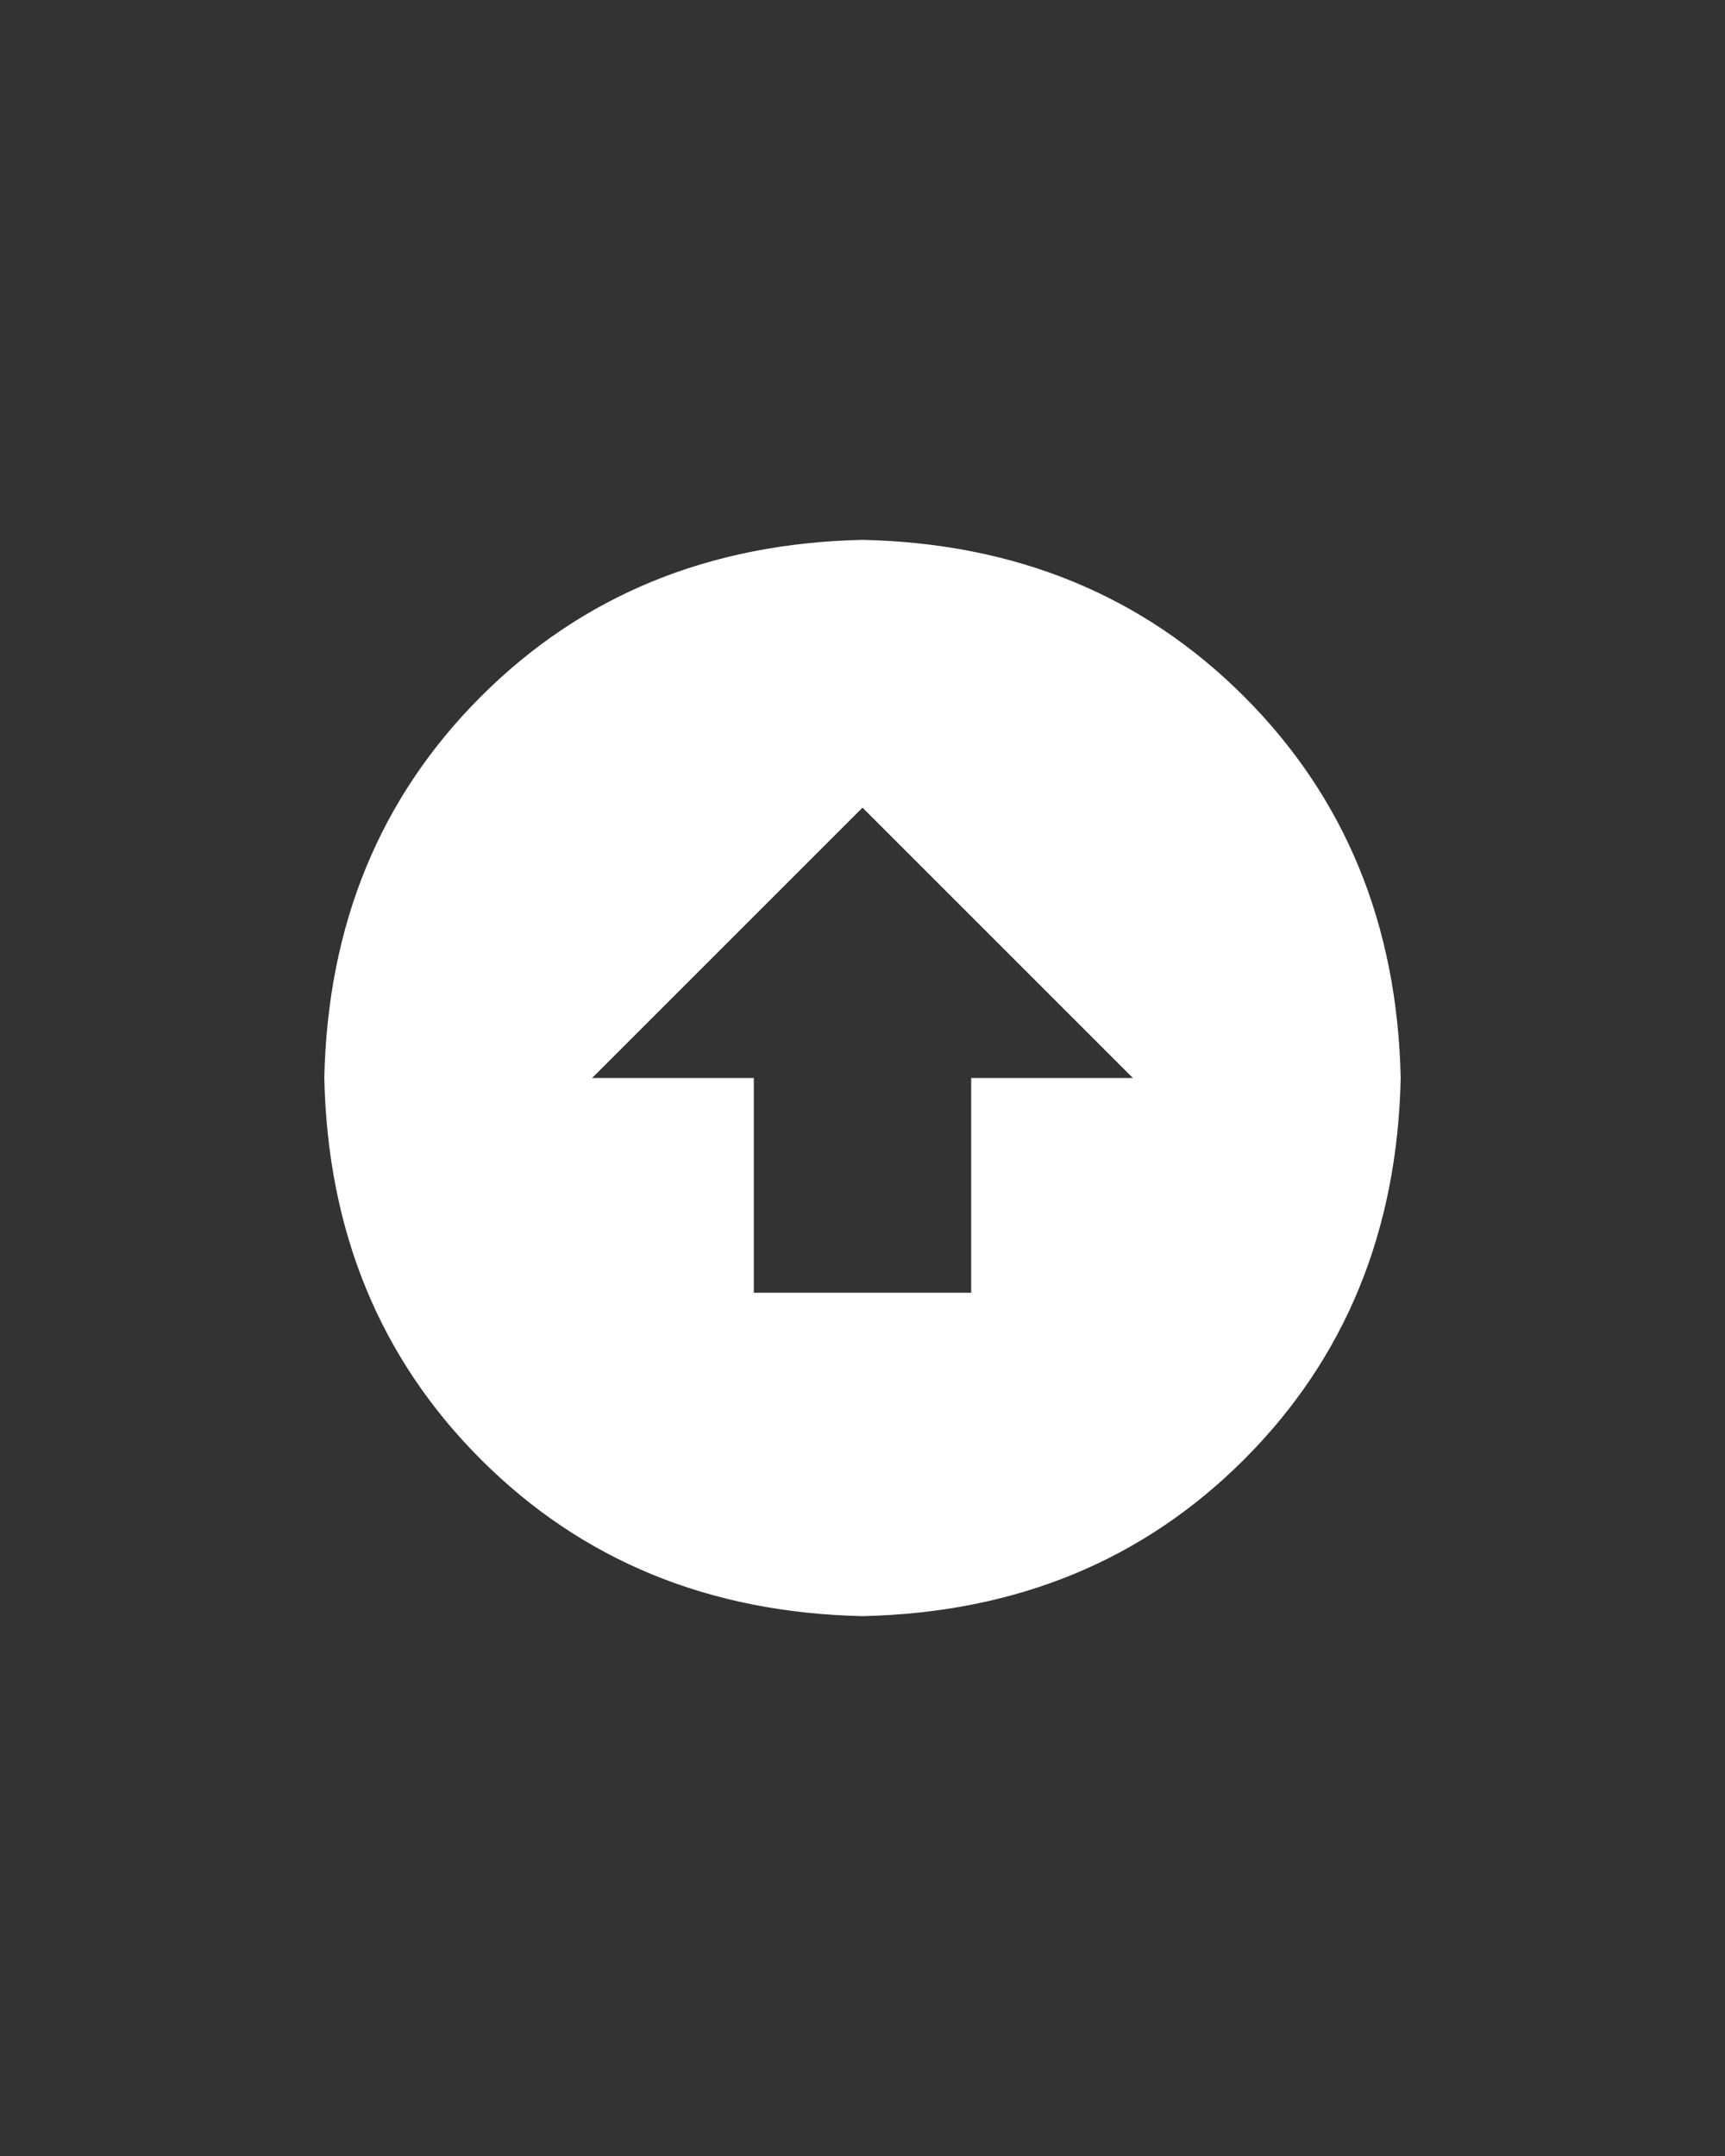 <?xml version="1.0" encoding="UTF-8"?>
<svg width="32px" height="40px" viewBox="0 0 32 40" version="1.1" xmlns="http://www.w3.org/2000/svg" xmlns:xlink="http://www.w3.org/1999/xlink">
    <rect x="0" y="0" width="32" height="40" fill="#333333" stroke="none"/>
    <!-- Generator: Sketch 60 (88103) - https://sketch.com -->
    <title></title>
    <desc>Created with Sketch.</desc>
    <g id="UI-360---02" stroke="none" stroke-width="1" fill="none" fill-rule="evenodd">
        <g id="Francesco-Strazzullo---Scheda-workshop-360" transform="translate(-256, -4769)" fill="#FFFFFF" fill-rule="nonzero">
            <g id="cta" transform="translate(240, 4769)">
                <path d="M32,29.984 C34.844,29.922 37.203,28.953 39.078,27.078 C40.953,25.203 41.922,22.844 41.984,20 C41.922,17.156 40.953,14.797 39.078,12.922 C37.203,11.047 34.844,10.078 32,10.016 C29.156,10.078 26.797,11.047 24.922,12.922 C23.047,14.797 22.078,17.156 22.016,20 C22.078,22.844 23.047,25.203 24.922,27.078 C26.797,28.953 29.156,29.922 32,29.984 Z M34.016,23.984 L29.984,23.984 L29.984,20 L26.984,20 L32,14.984 L37.016,20 L34.016,20 L34.016,23.984 Z" id=""></path>
            </g>
        </g>
    </g>
</svg>